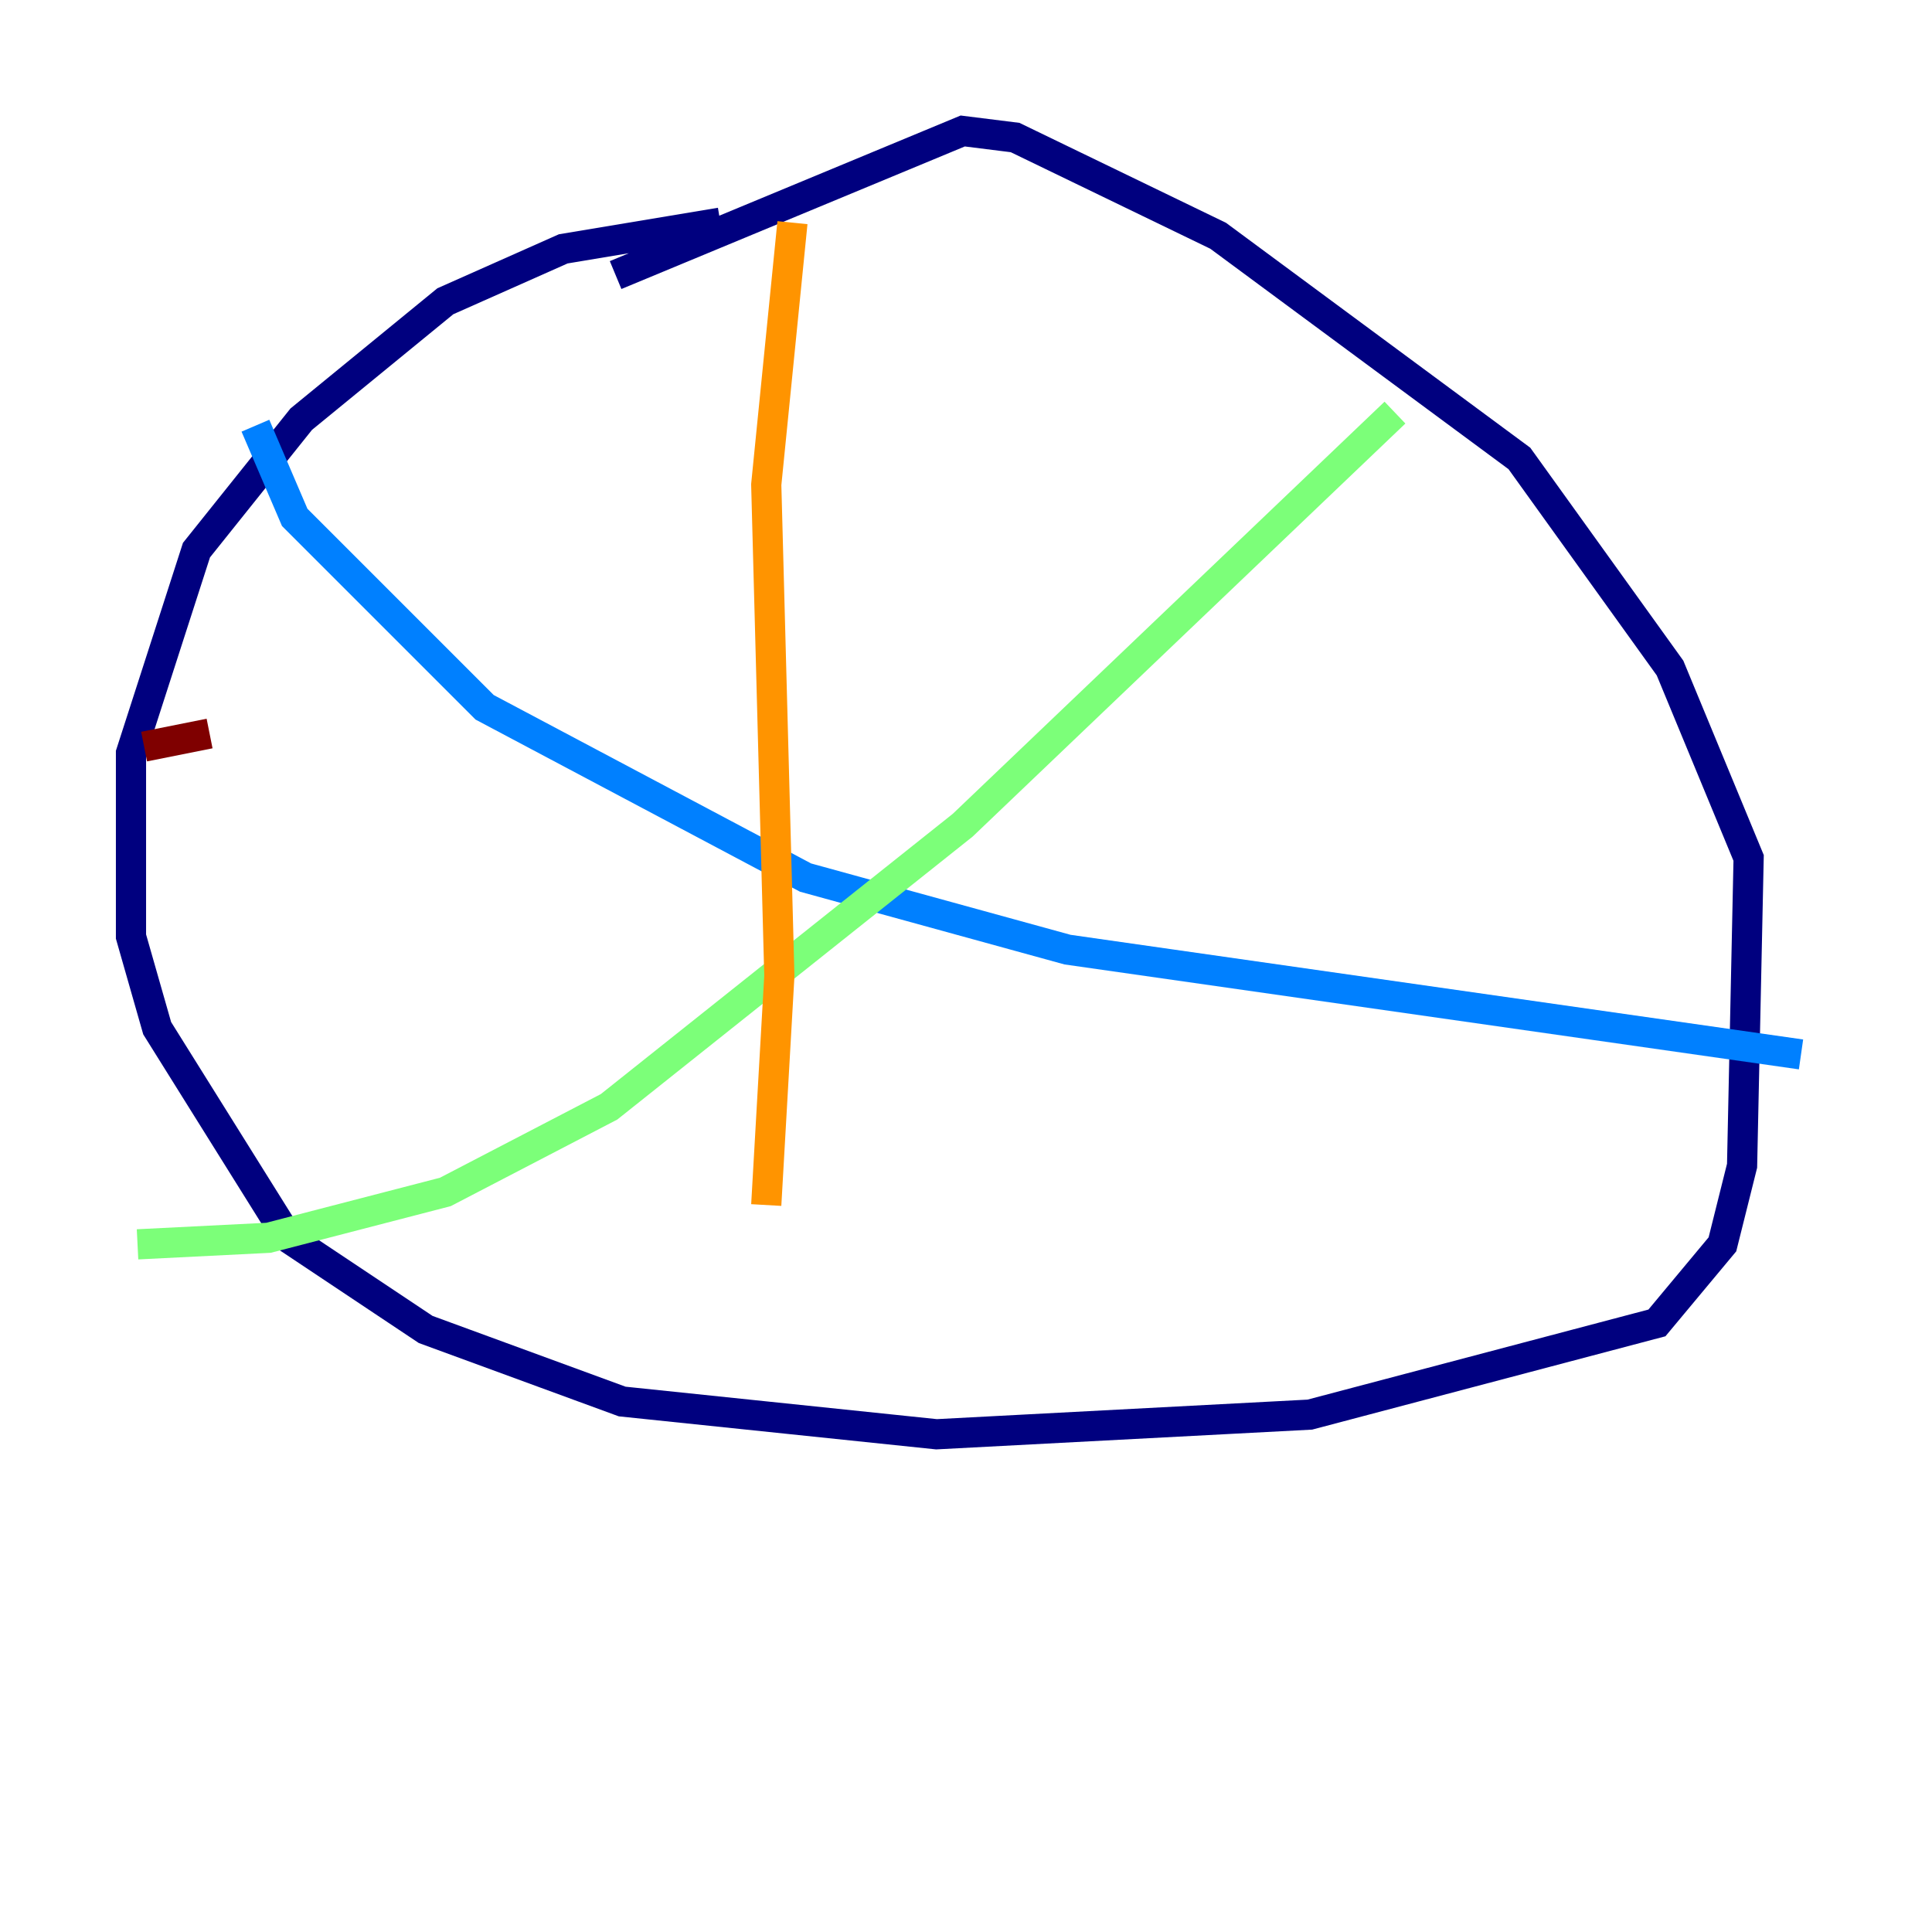 <?xml version="1.0" encoding="utf-8" ?>
<svg baseProfile="tiny" height="128" version="1.2" viewBox="0,0,128,128" width="128" xmlns="http://www.w3.org/2000/svg" xmlns:ev="http://www.w3.org/2001/xml-events" xmlns:xlink="http://www.w3.org/1999/xlink"><defs /><polyline fill="none" points="47.729,14.752 37.315,16.488 29.505,19.959 19.959,27.77 13.017,36.447 8.678,49.898 8.678,62.047 10.414,68.122 19.091,82.007 28.203,88.081 41.22,92.854 62.047,95.024 86.78,93.722 109.776,87.647 114.115,82.441 115.417,77.234 115.851,56.841 110.644,44.258 100.664,30.373 80.705,15.62 67.254,9.112 63.783,8.678 40.786,18.224" stroke="#00007f" stroke-width="2" /><polyline fill="none" points="16.922,28.203 19.525,34.278 32.108,46.861 53.37,58.142 70.725,62.915 119.322,69.858" stroke="#0080ff" stroke-width="2" /><polyline fill="none" points="92.42,27.336 63.783,54.671 40.352,73.329 29.505,78.969 17.79,82.007 9.112,82.441" stroke="#7cff79" stroke-width="2" /><polyline fill="none" points="52.502,14.752 50.766,32.108 51.634,64.651 50.766,79.837" stroke="#ff9400" stroke-width="2" /><polyline fill="none" points="9.546,49.464 13.885,48.597" stroke="#7f0000" stroke-width="2" /></svg>